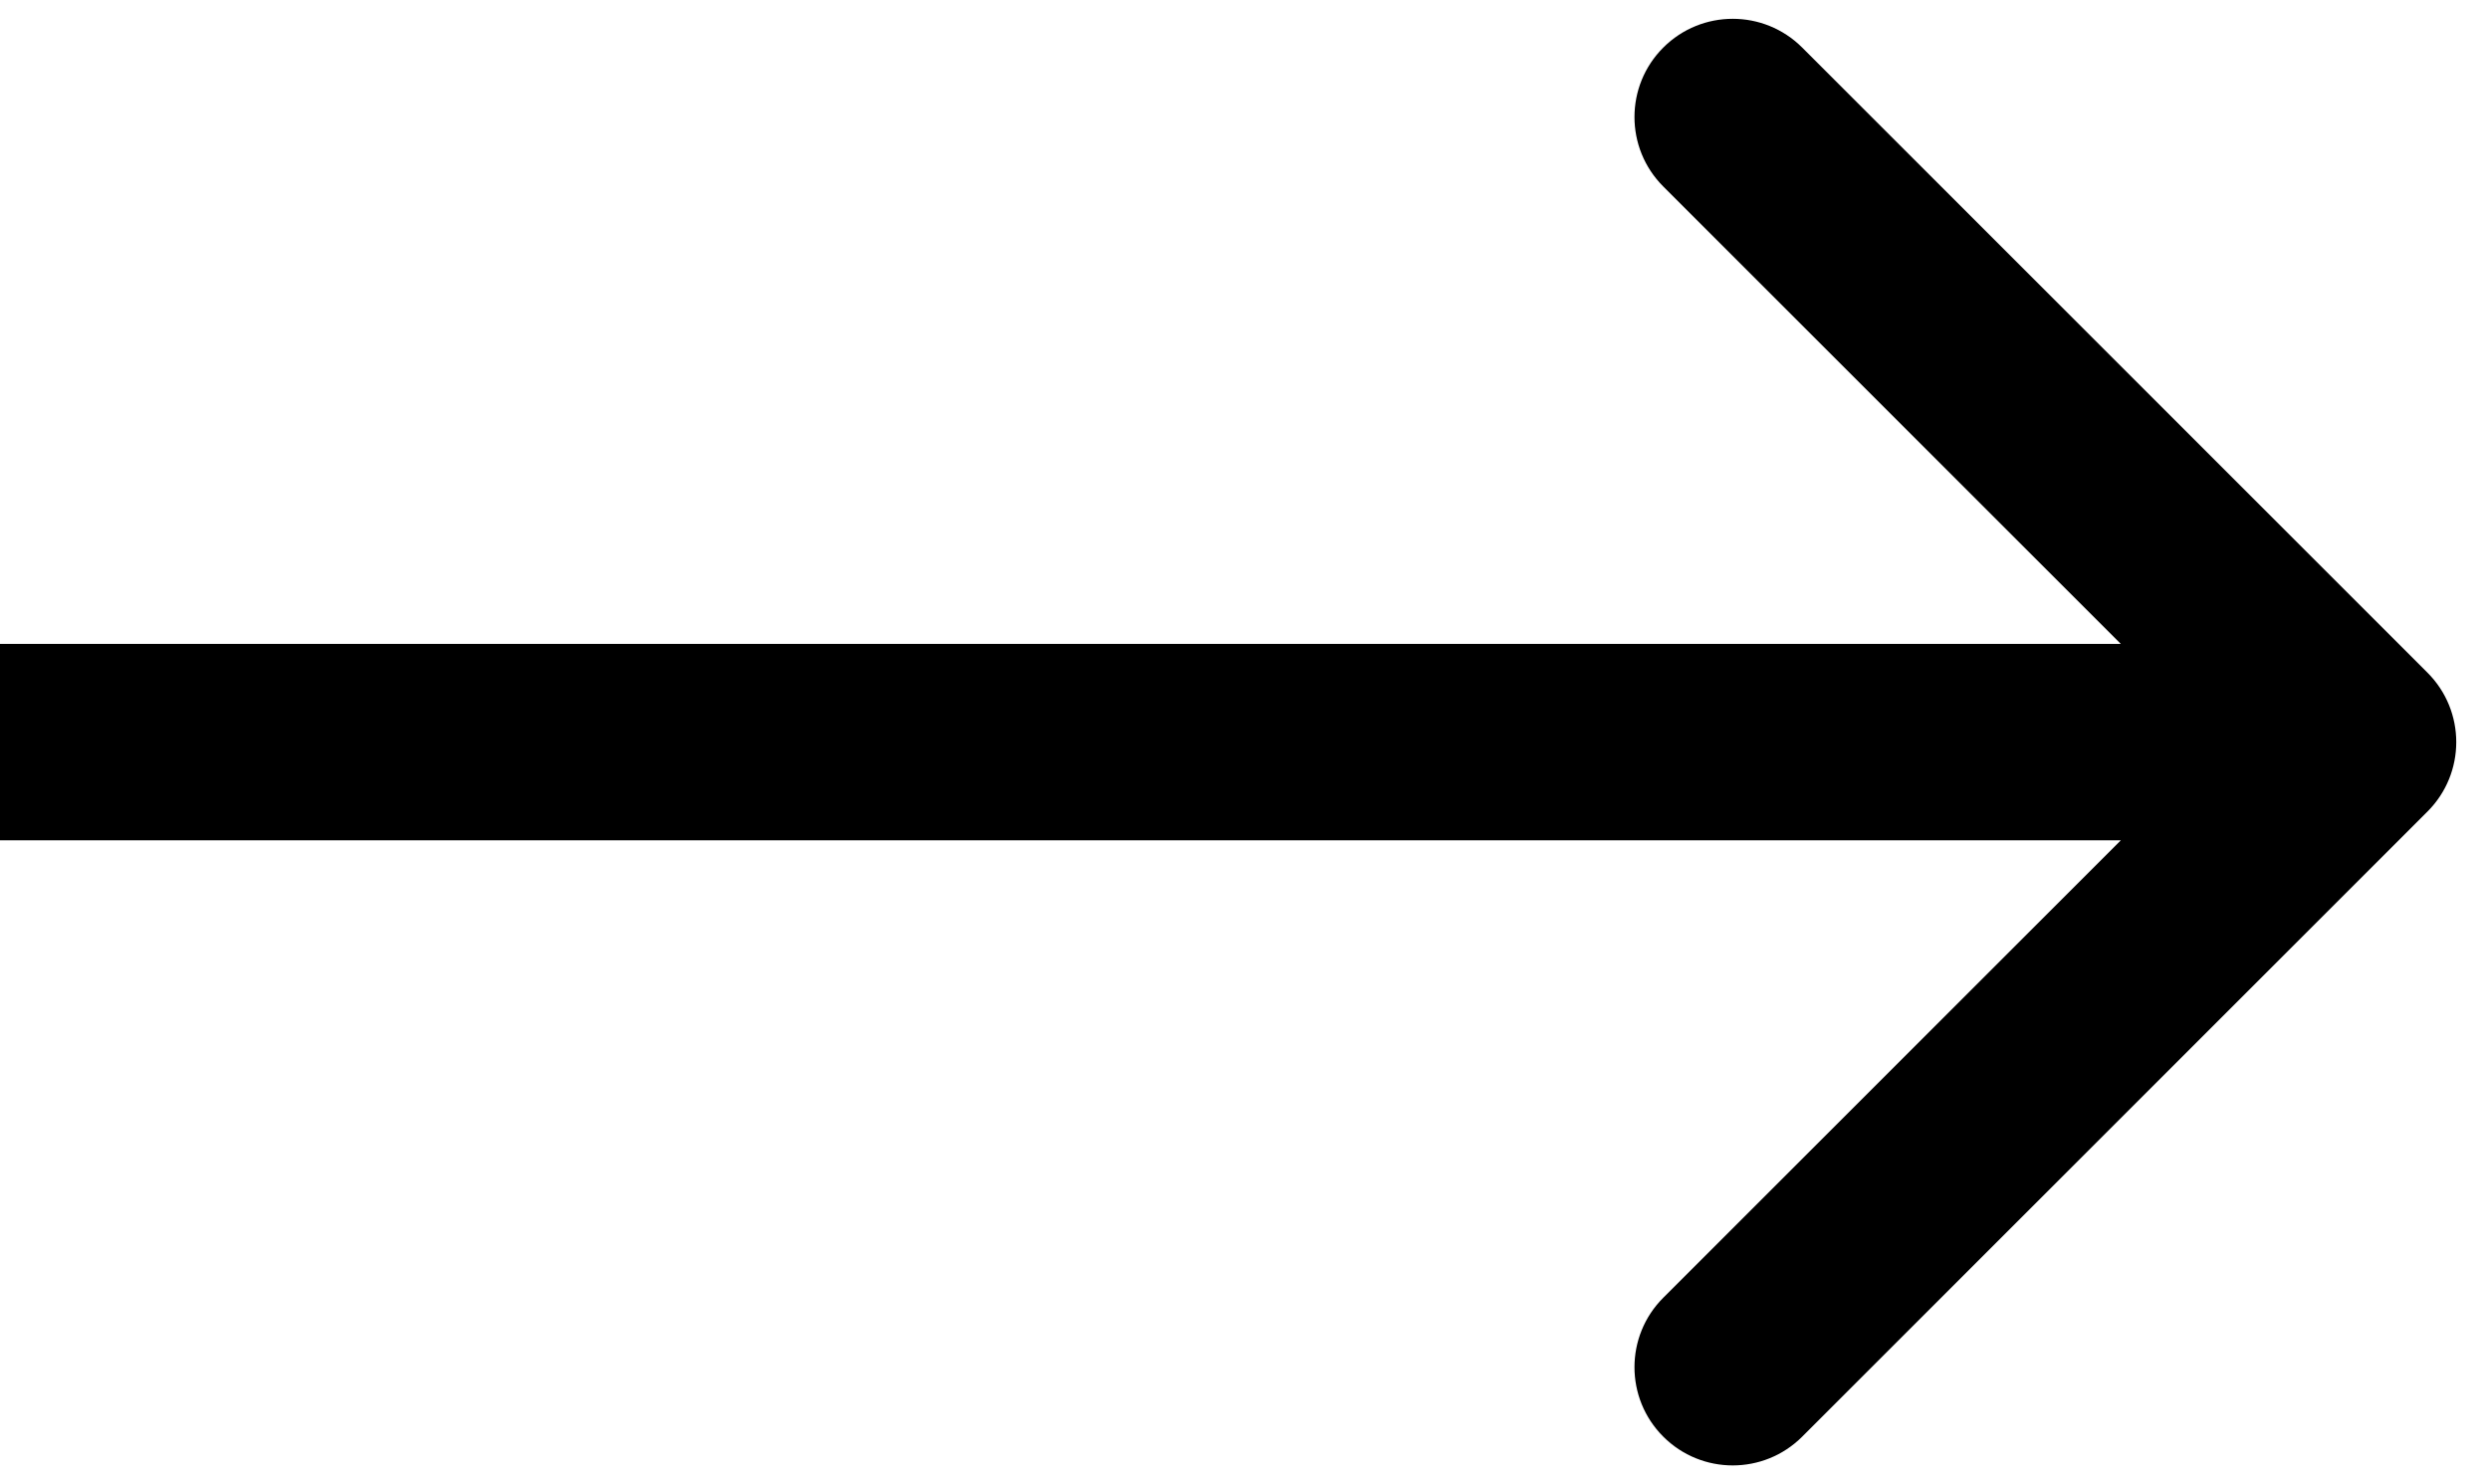 <svg width="57" height="34" viewBox="0 0 57 34" fill="none" xmlns="http://www.w3.org/2000/svg">
<path d="M55.591 18.591C56.47 17.712 56.47 16.288 55.591 15.409L41.272 1.09C40.393 0.211 38.969 0.211 38.09 1.09C37.211 1.969 37.211 3.393 38.09 4.272L50.818 17L38.09 29.728C37.211 30.607 37.211 32.031 38.09 32.91C38.969 33.789 40.393 33.789 41.272 32.91L55.591 18.591ZM0 19.25H54V14.75H0V19.25Z" fill="black"/>
</svg>
